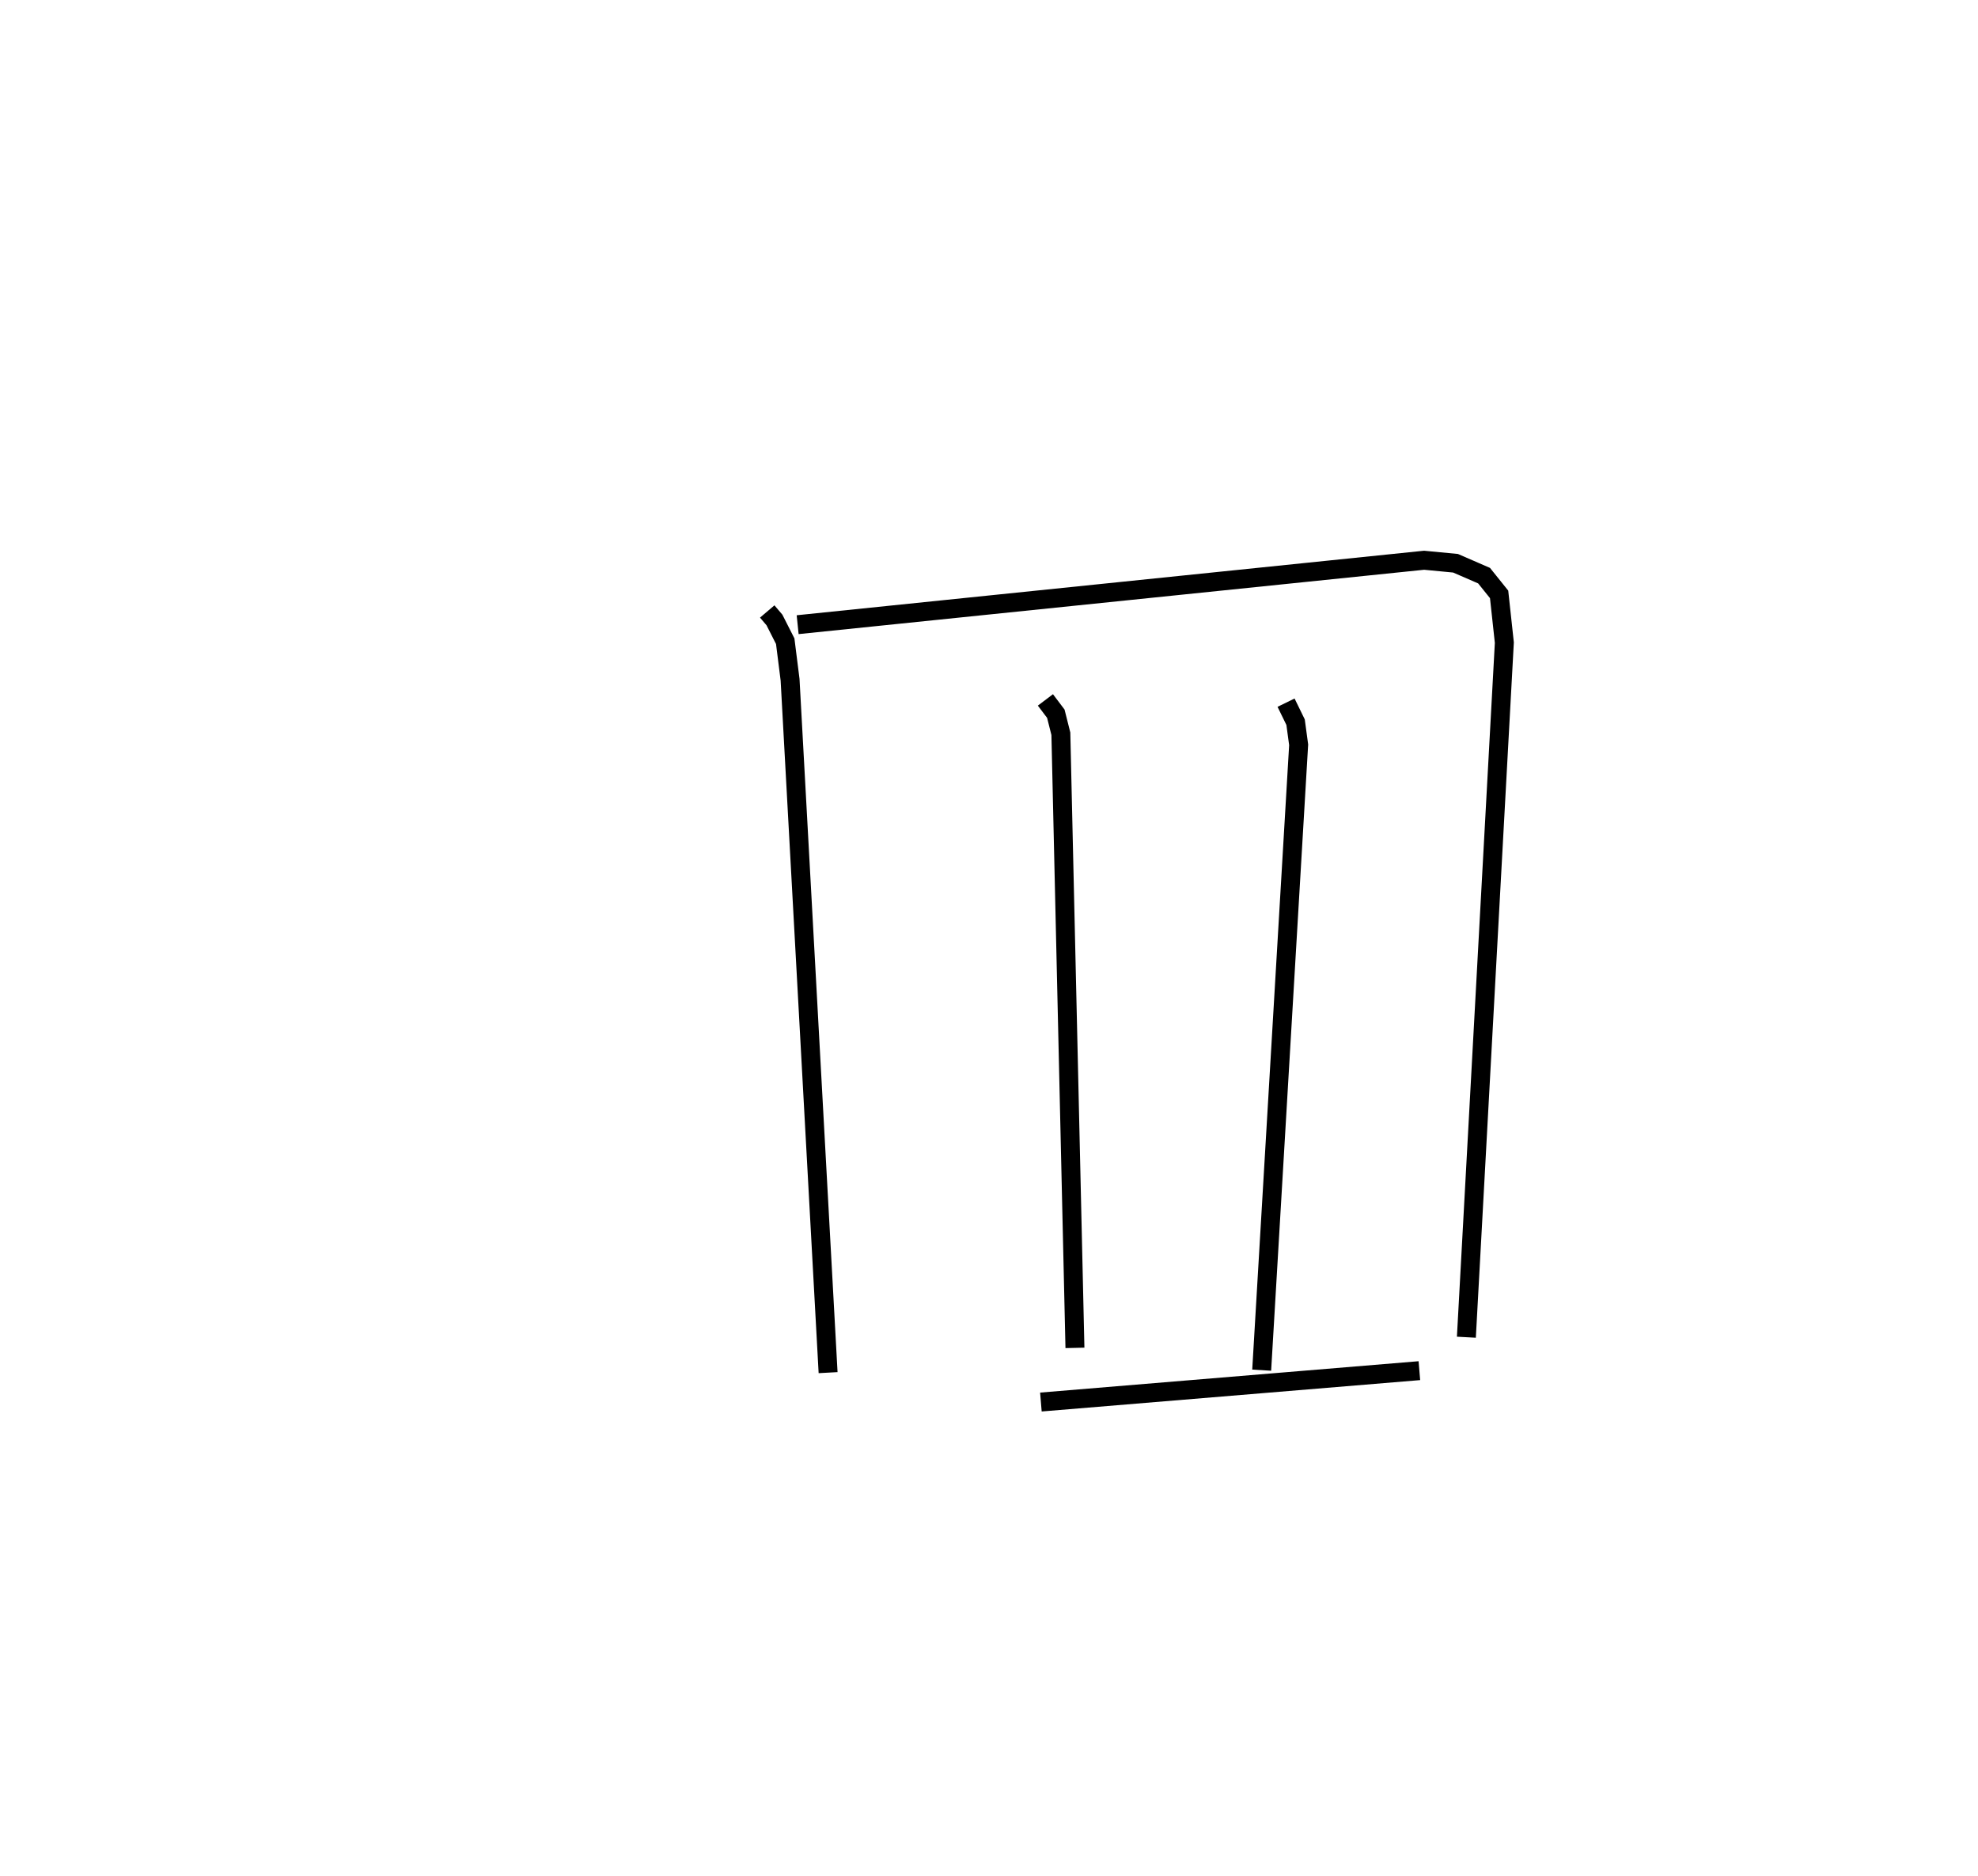 <?xml version="1.0" encoding="utf-8" ?>
<svg baseProfile="full" height="99.002" version="1.1" width="104.404" xmlns="http://www.w3.org/2000/svg" xmlns:ev="http://www.w3.org/2001/xml-events" xmlns:xlink="http://www.w3.org/1999/xlink"><defs /><rect fill="white" height="99.002" width="104.404" x="0" y="0" /><path d="M25,25 m0.0,0.0 m15.496,7.274 l0.381,0.448 0.569,1.121 l0.256,2.031 2.007,36.575 m-1.607,-39.478 l33.065,-3.401 1.661,0.159 l1.505,0.654 0.794,0.989 l0.276,2.547 -2.004,36.66 m-22.22,-33.637 l0.55,0.728 0.266,1.058 l0.743,32.414 m11.143,-34.055 l0.503,1.03 0.162,1.194 l-1.951,33.007 m-11.654,1.682 l19.977,-1.656 " fill="none" stroke="black" stroke-width="1" /></svg>